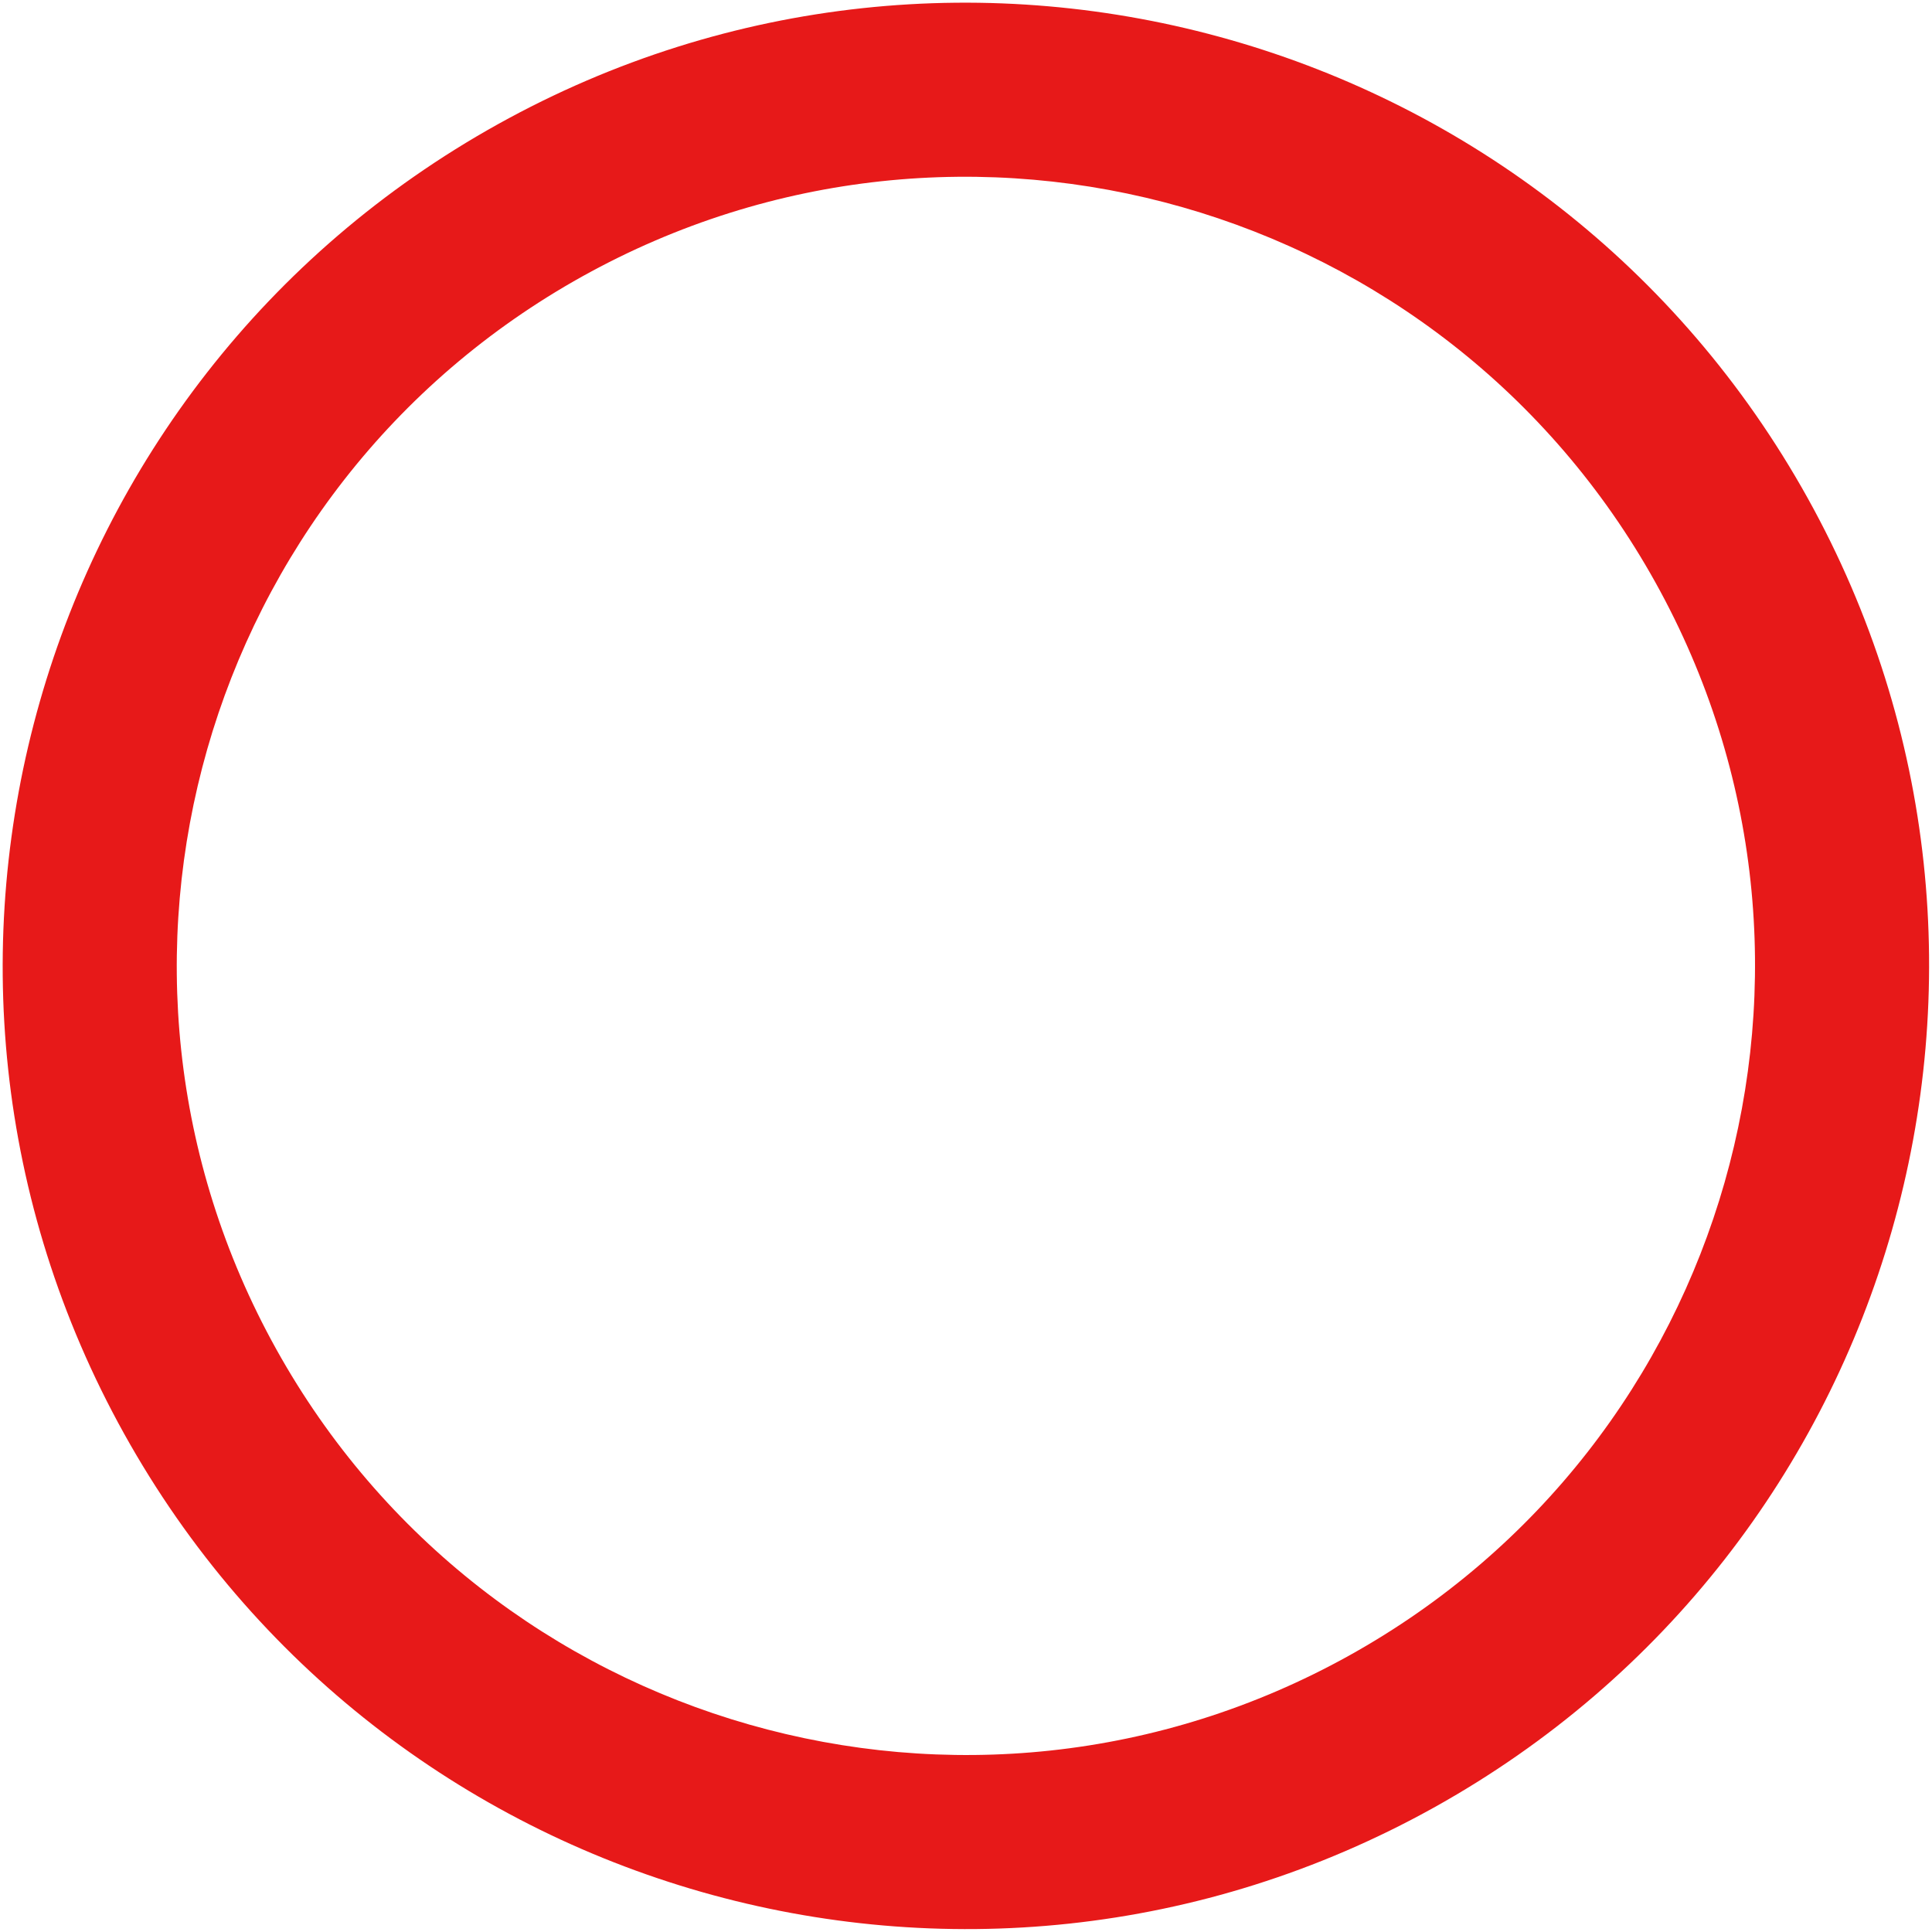 <svg width="652" height="652" viewBox="0 0 652 652" fill="none" xmlns="http://www.w3.org/2000/svg">
<g style="mix-blend-mode:lighten">
<path d="M483.864 610.029C326.979 697.234 129.105 640.749 41.899 483.864C-45.306 326.979 11.18 129.105 168.064 41.9C324.949 -45.306 522.823 11.18 610.029 168.065C697.234 324.949 640.748 522.823 483.864 610.029ZM196.6 93.237C68.069 164.682 21.791 326.796 93.237 455.328C164.682 583.86 326.796 630.137 455.328 558.692C583.859 487.246 630.137 325.133 558.692 196.601C487.246 68.069 325.132 21.791 196.6 93.237Z" fill="#E71919"/>
</g>
</svg>
